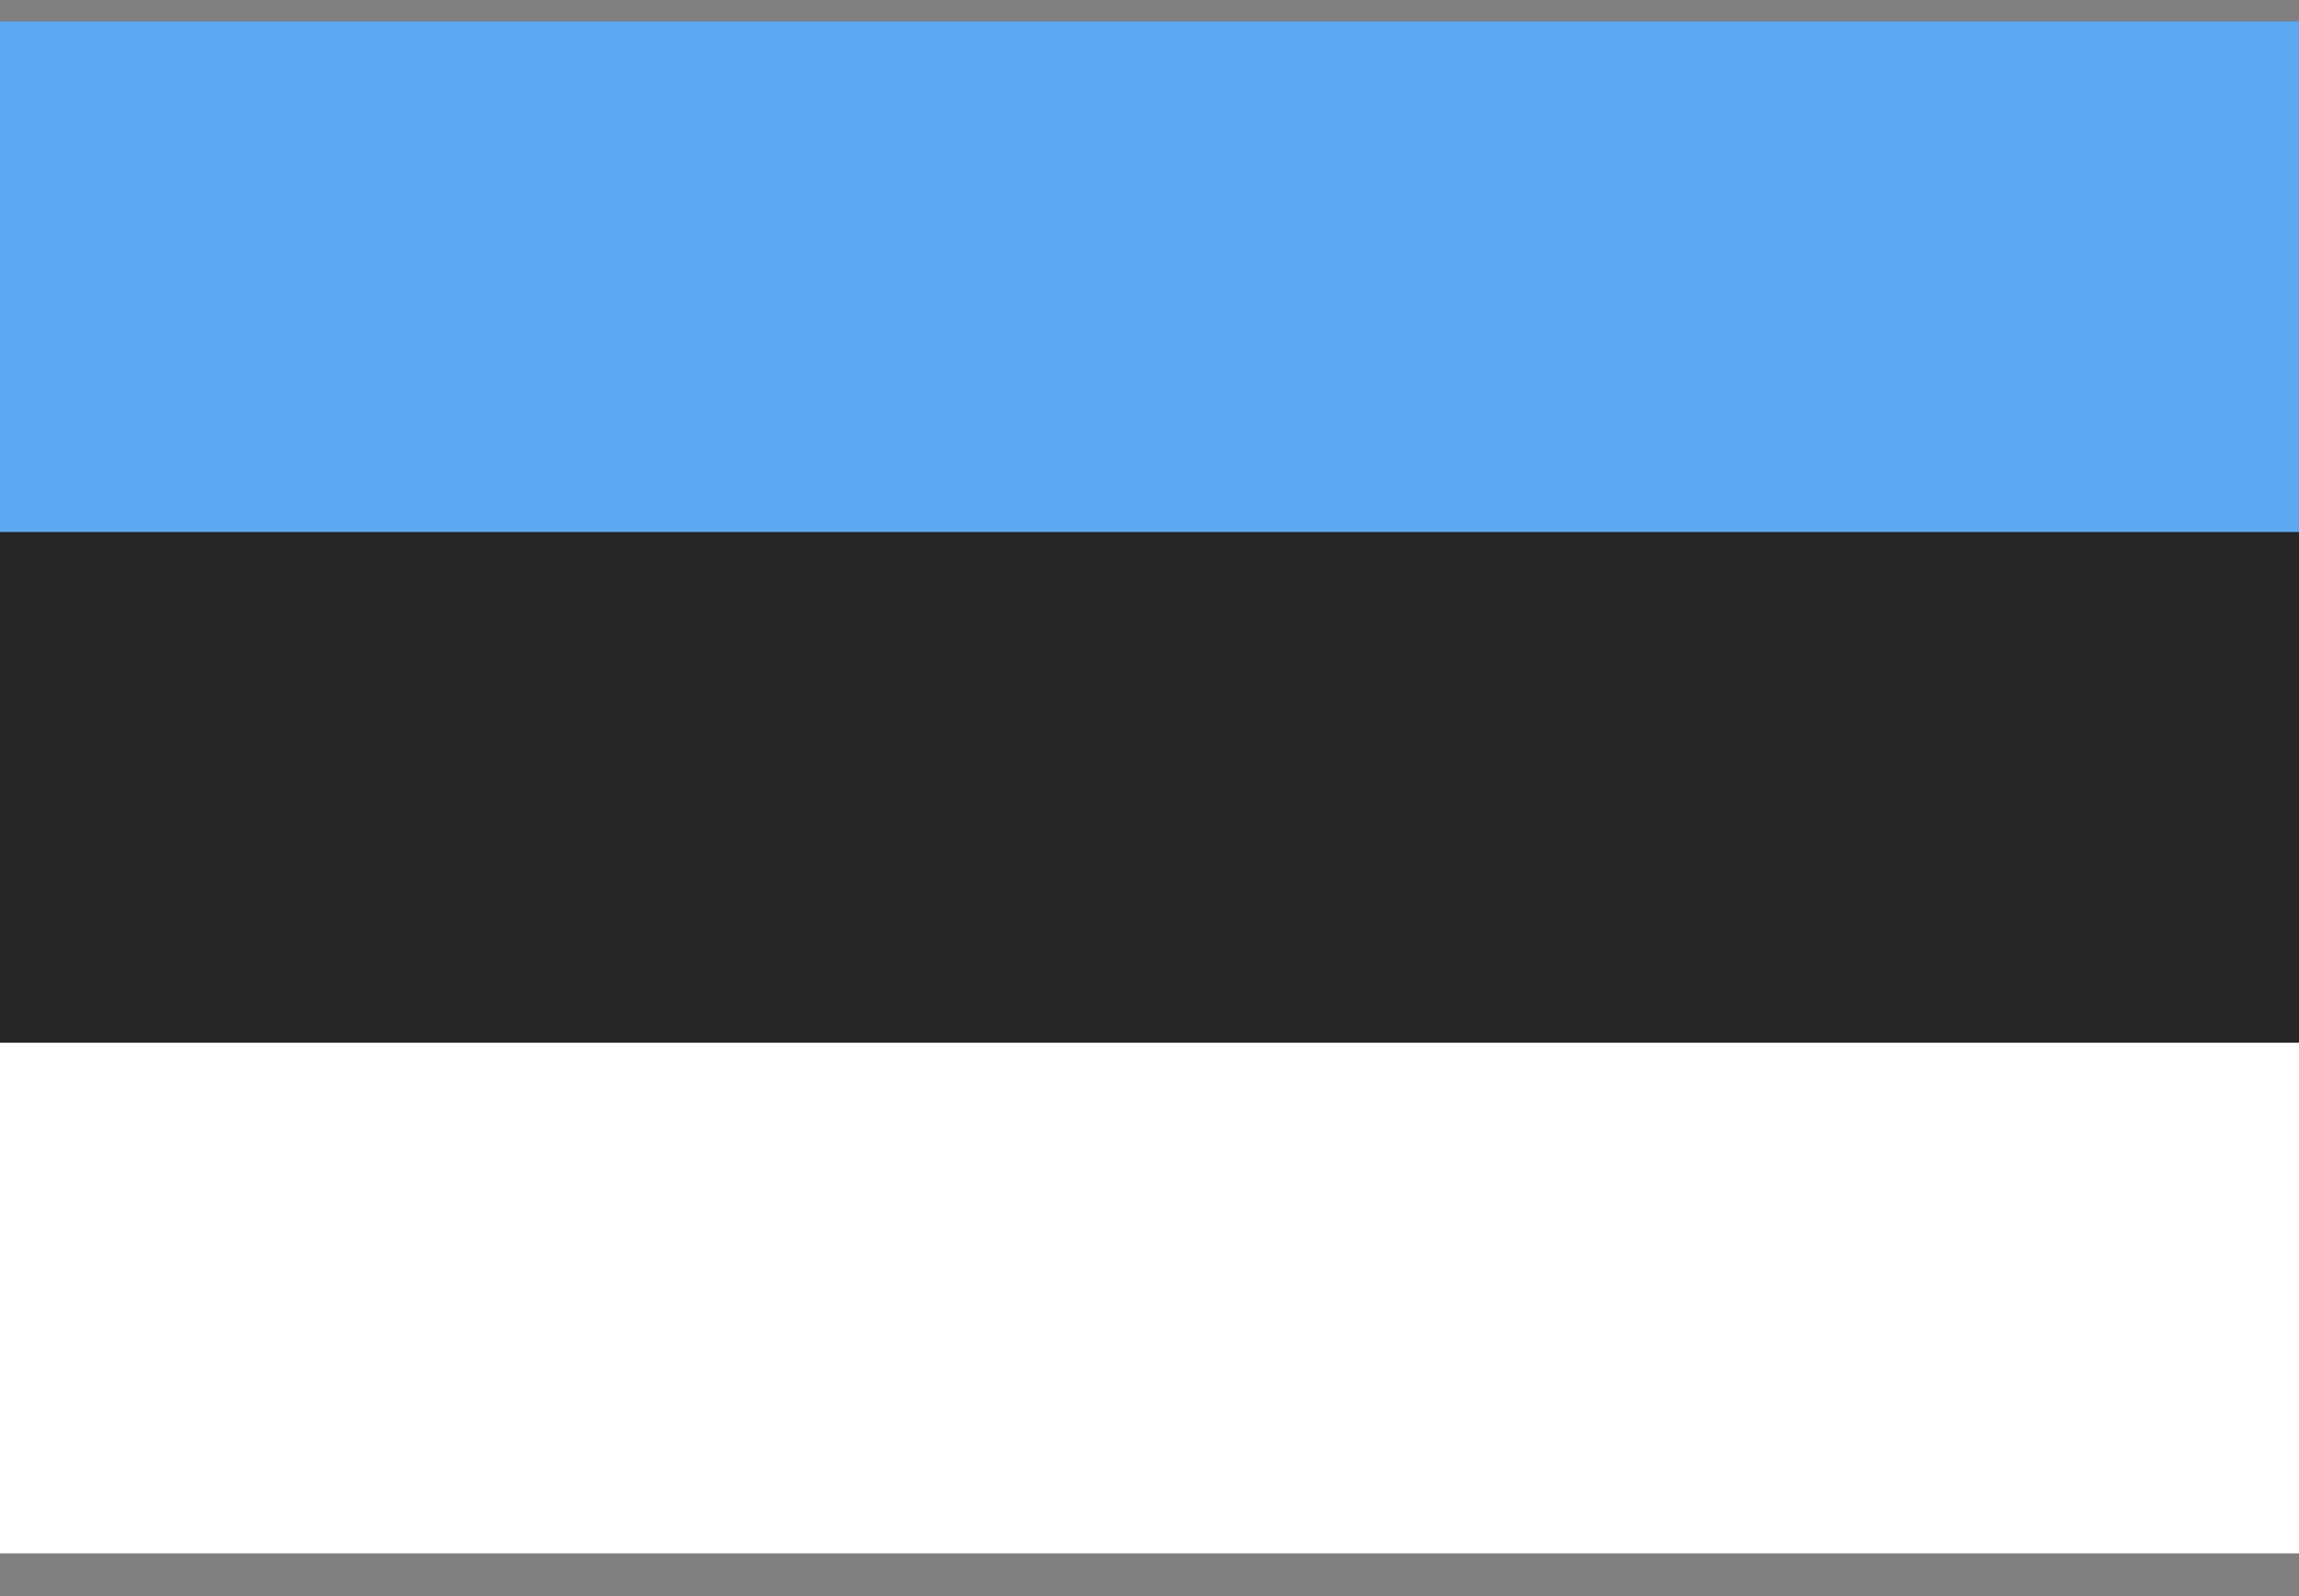 <svg width="36" height="25" viewBox="0 0 36 25" fill="none" xmlns="http://www.w3.org/2000/svg">
<rect x="0" y="0" width="36" height="25" fill="#808080" stroke="none"/>
<g clip-path="url(#clip0_245_500)">
<path d="M0 0.333H36V24.332H0V0.333Z" fill="#262626"/>
<path d="M0 0.333H36V8.333H0V0.333Z" fill="#5DA8F1"/>
<path d="M0 16.332H36V24.332H0V16.332Z" fill="white"/>
</g>
<defs>
<clipPath id="clip0_245_500">
<rect width="36" height="24" fill="white" transform="translate(0 0.333)"/>
</clipPath>
</defs>
</svg>
